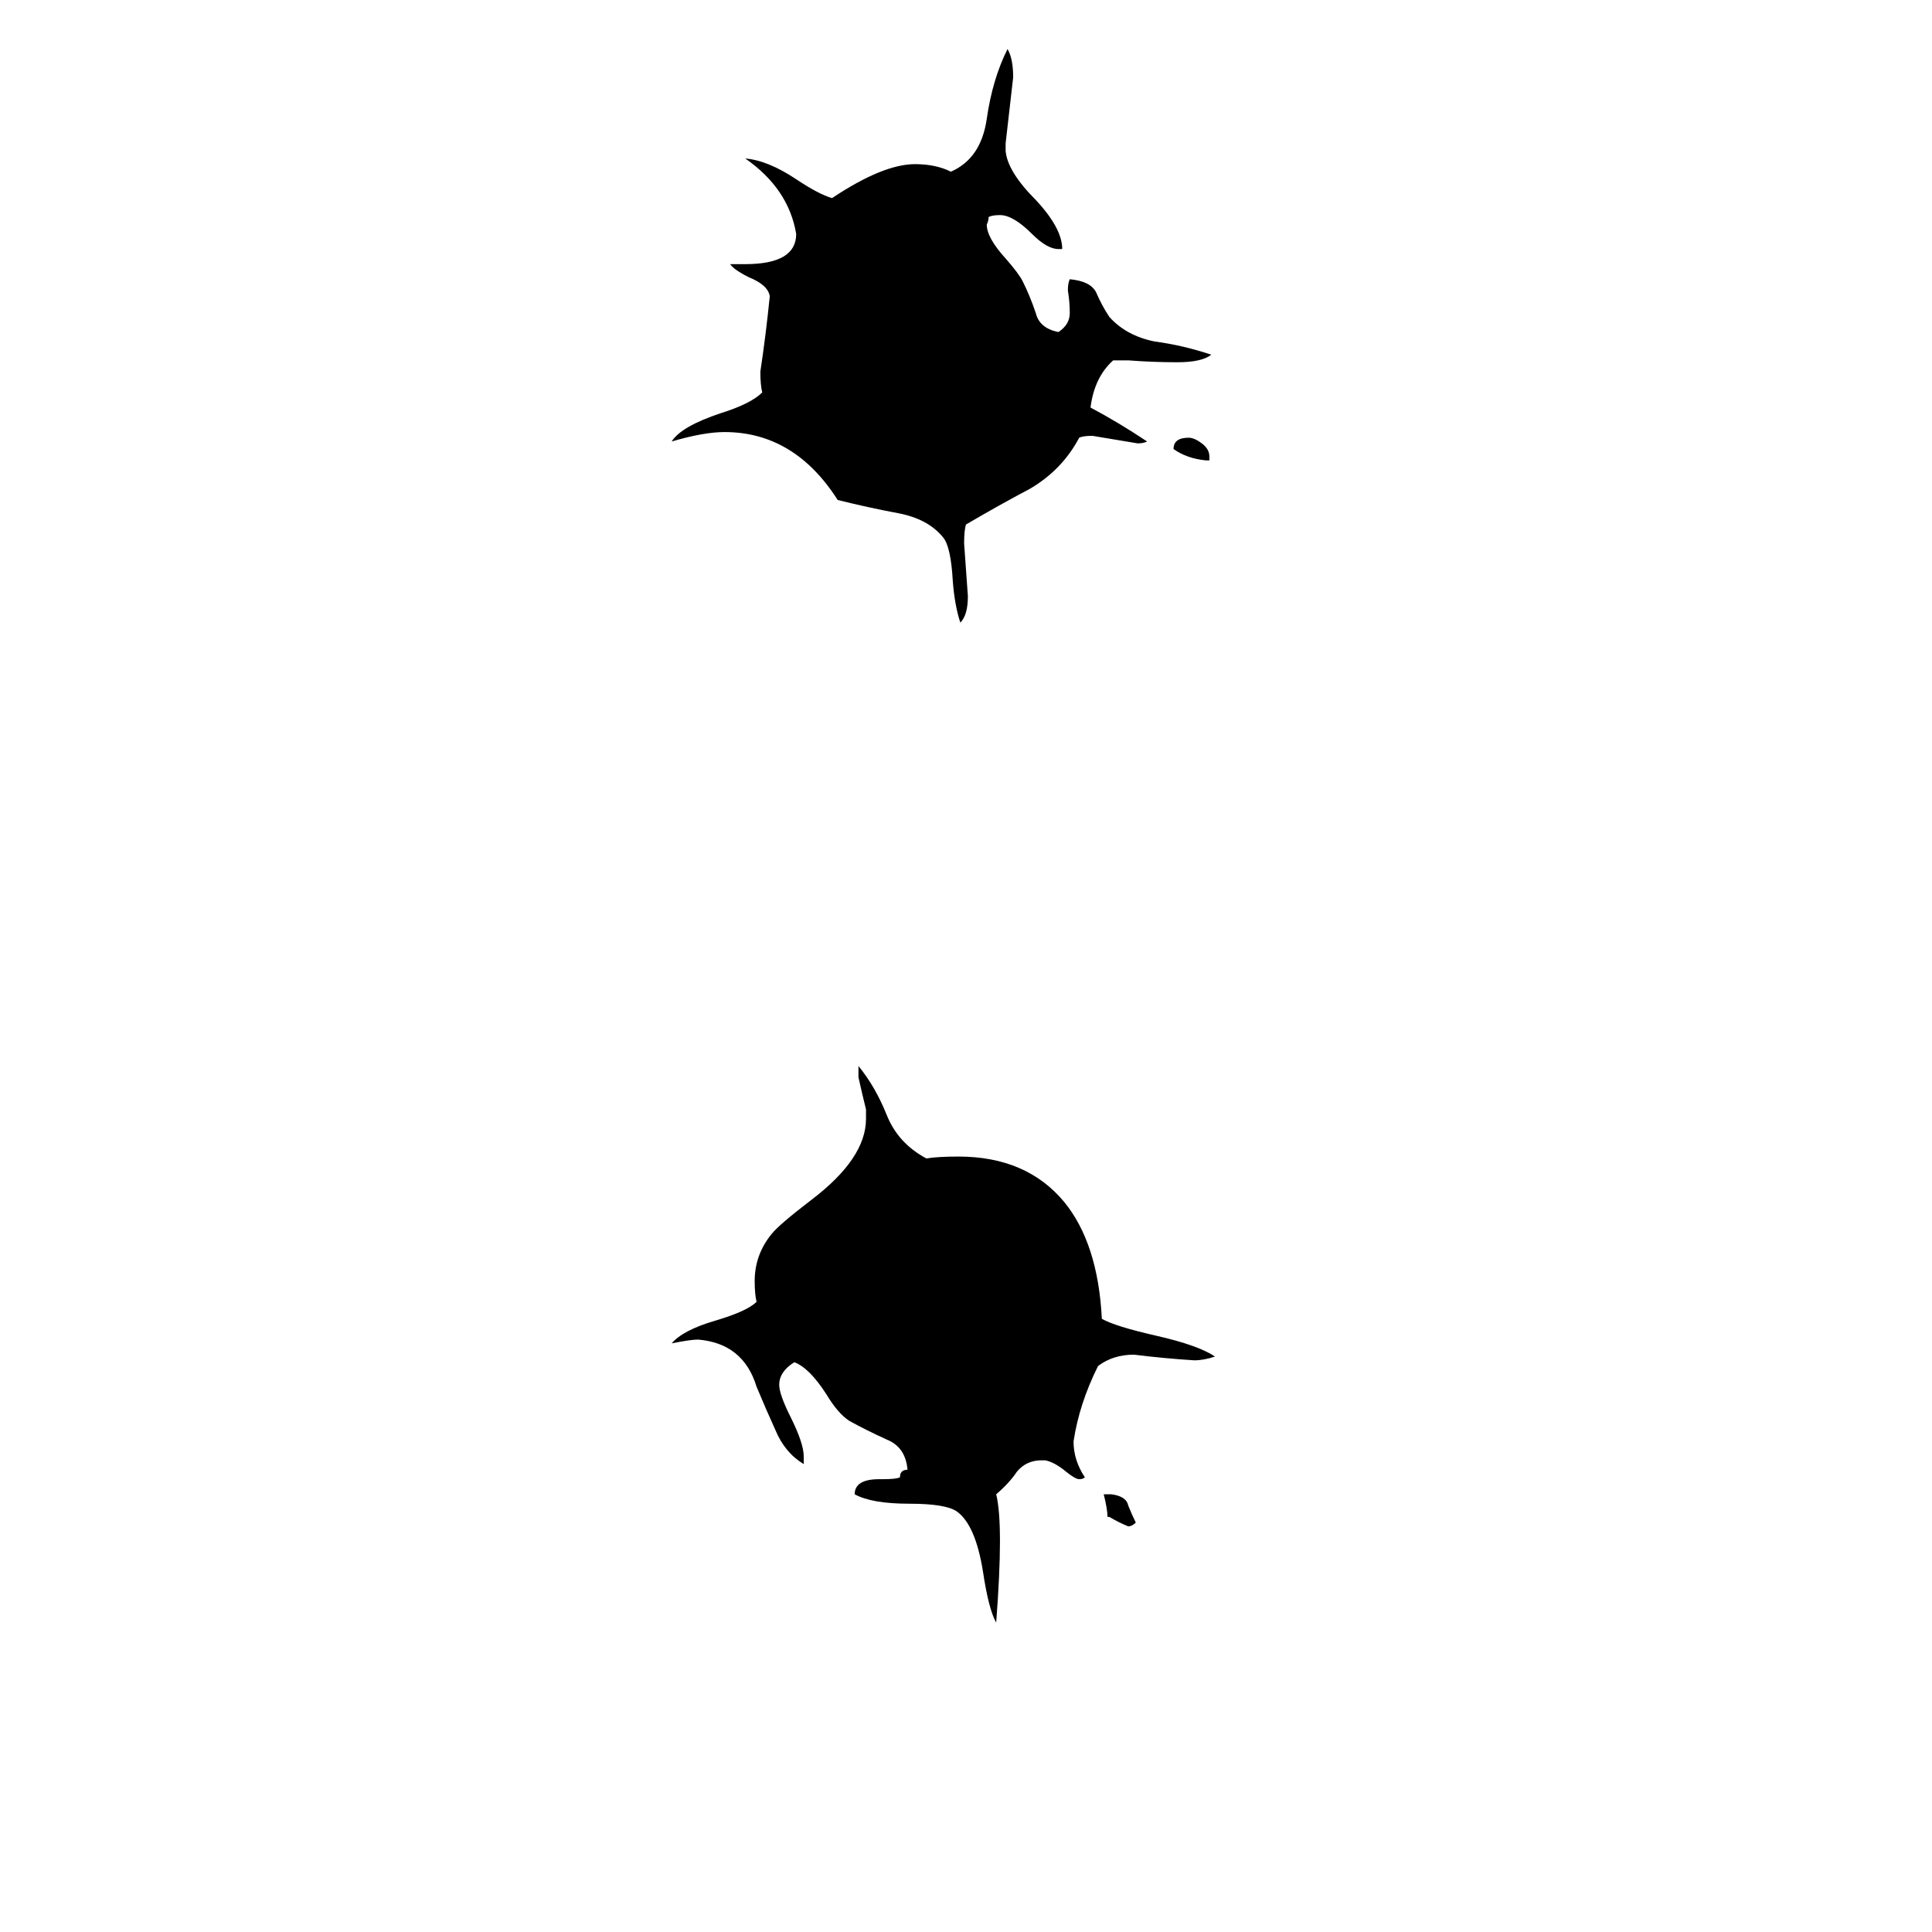 <svg xmlns="http://www.w3.org/2000/svg" viewBox="0 -800 1024 1024">
	<path fill="#000000" d="M588 4H587Q587 0 585 -8H589Q597 -7 598 -2Q600 3 602 7Q600 9 598 9Q593 7 588 4ZM426 -28V-24Q416 -30 411 -42Q406 -53 401 -65Q394 -88 370 -90Q366 -90 356 -88Q362 -95 379 -100Q396 -105 401 -110Q400 -114 400 -121Q400 -135 409 -146Q413 -151 430 -164Q459 -186 459 -207V-212Q457 -220 455 -229V-235Q464 -224 470 -209Q476 -194 491 -186Q497 -187 508 -187Q544 -187 564 -163Q582 -141 584 -101Q591 -97 613 -92Q635 -87 644 -81Q638 -79 633 -79Q617 -80 601 -82Q590 -82 582 -76Q572 -56 569 -36Q569 -26 575 -17Q574 -16 572 -16Q570 -16 565 -20Q559 -25 554 -26H552Q544 -26 539 -20Q535 -14 528 -8Q530 0 530 17Q530 34 528 60Q524 53 521 33Q517 8 507 1Q501 -3 482 -3Q462 -3 453 -8Q453 -16 466 -16H468Q475 -16 477 -17Q477 -21 481 -21Q480 -33 470 -37Q459 -42 450 -47Q444 -51 438 -61Q429 -75 421 -78Q413 -73 413 -66Q413 -61 419 -49Q426 -35 426 -28ZM641 -556H639Q629 -557 622 -562Q622 -568 630 -568Q633 -568 637 -565Q641 -562 641 -558ZM387 -660H395Q422 -660 422 -676Q418 -700 395 -716Q407 -715 422 -705Q434 -697 441 -695Q468 -713 485 -713Q496 -713 504 -709Q520 -716 523 -737Q526 -758 534 -774Q537 -769 537 -759Q535 -741 533 -724V-720Q534 -709 549 -694Q563 -679 563 -668H561Q555 -668 547 -676Q537 -686 530 -686Q526 -686 524 -685Q524 -683 523 -681Q523 -674 533 -663Q540 -655 542 -651Q546 -643 549 -634Q551 -626 561 -624Q567 -628 567 -634Q567 -640 566 -646Q566 -650 567 -652Q578 -651 581 -645Q584 -638 588 -632Q597 -622 612 -619Q627 -617 642 -612Q637 -608 624 -608Q611 -608 598 -609H590Q580 -600 578 -584Q593 -576 608 -566Q606 -565 603 -565Q591 -567 579 -569Q574 -569 572 -568Q563 -551 546 -541Q529 -532 512 -522Q511 -519 511 -512Q512 -498 513 -484Q513 -474 509 -470Q506 -479 505 -492Q504 -510 500 -515Q492 -525 476 -528Q460 -531 444 -535Q421 -571 384 -571Q373 -571 356 -566Q361 -574 382 -581Q398 -586 404 -592Q403 -596 403 -603Q406 -623 408 -643Q407 -649 397 -653Q389 -657 387 -660Z"/>
</svg>